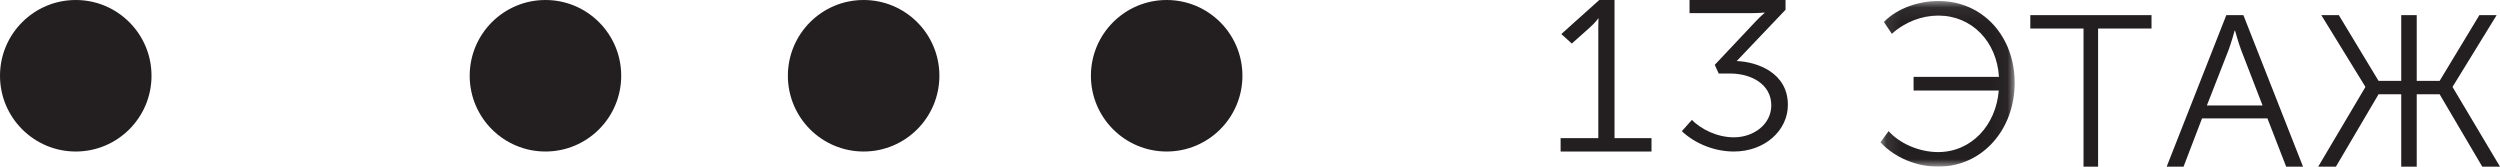 <?xml version="1.0" encoding="UTF-8"?>
<svg width="165px" height="11px" viewBox="0 0 165 11" version="1.1" xmlns="http://www.w3.org/2000/svg" xmlns:xlink="http://www.w3.org/1999/xlink">
    <!-- Generator: Sketch 47.1 (45422) - http://www.bohemiancoding.com/sketch -->
    <title>Page 1</title>
    <desc>Created with Sketch.</desc>
    <defs>
        <polygon id="path-1" points="8.969 0.067 0.109 0.067 0.109 11 8.969 11 8.969 0.067"></polygon>
    </defs>
    <g id="Page-1" stroke="none" stroke-width="1" fill="none" fill-rule="evenodd">
        <g id="1024" transform="translate(-41, -28)">
            <g id="Page-1" transform="translate(41, 28)">
                <path d="M72,5 C72,2.239 74.239,0 77,0 C79.761,0 82,2.239 82,5 C82,7.761 79.761,10 77,10 C74.239,10 72,7.761 72,5" id="Fill-1" fill="#231F20"></path>
                <path d="M52,5 C52,2.239 54.239,0 57,0 C59.761,0 62,2.239 62,5 C62,7.761 59.761,10 57,10 C54.239,10 52,7.761 52,5" id="Fill-3" fill="#231F20"></path>
                <path d="M31,5 C31,2.239 33.239,0 36,0 C38.762,0 41,2.239 41,5 C41,7.761 38.762,10 36,10 C33.239,10 31,7.761 31,5" id="Fill-5" fill="#231F20"></path>
                <path d="M0,5 C0,2.239 2.239,0 5,0 C7.761,0 10,2.239 10,5 C10,7.761 7.761,10 5,10 C2.239,10 0,7.761 0,5" id="Fill-7" fill="#231F20"></path>
                <g id="Group-11" transform="translate(124, 0)">
                    <mask id="mask-2" fill="white">
                        <use xlink:href="#path-1"></use>
                    </mask>
                    <g id="Clip-10"></g>
                    <path d="M0.649,8.654 C1.359,9.451 2.637,10.037 3.914,10.037 C6.115,10.037 7.734,8.263 7.918,5.977 L2.296,5.977 L2.296,5.075 L7.932,5.075 C7.79,2.743 6.144,1.029 3.929,1.029 C2.835,1.029 1.728,1.45 0.862,2.232 L0.337,1.45 C1.231,0.533 2.637,0.067 3.943,0.067 C6.882,0.067 8.969,2.413 8.969,5.465 C8.969,8.549 6.839,11 3.914,11 C2.495,11 1.061,10.414 0.109,9.391 L0.649,8.654 Z" id="Fill-9" fill="#231F20" mask="url(#mask-2)"></path>
                </g>
                <polygon id="Fill-12" fill="#231F20" points="137.512 1.882 134 1.882 134 1 142 1 142 1.882 138.474 1.882 138.474 11 137.512 11"></polygon>
                <path d="M149.33,6.96 L147.927,3.333 C147.744,2.864 147.515,2.025 147.515,2.025 L147.485,2.025 C147.485,2.025 147.256,2.864 147.073,3.333 L145.654,6.96 L149.33,6.96 Z M146.936,1 L148.064,1 L152,11 L150.887,11 L149.651,7.814 L145.334,7.814 L144.114,11 L143,11 L146.936,1 Z" id="Fill-14" fill="#231F20"></path>
                <polygon id="Fill-16" fill="#231F20" points="156.111 5.751 156.111 5.723 153.207 1 154.363 1 156.985 5.339 158.481 5.339 158.481 1 159.504 1 159.504 5.339 161.015 5.339 163.638 1 164.778 1 161.874 5.723 161.874 5.751 165 11 163.83 11 161.015 6.221 159.504 6.221 159.504 11 158.481 11 158.481 6.221 156.985 6.221 154.17 11 153 11"></polygon>
                <path d="M103,9.118 L105.488,9.118 L105.488,1.778 C105.488,1.494 105.504,1.224 105.504,1.224 L105.473,1.224 C105.473,1.224 105.362,1.422 104.921,1.821 L103.74,2.874 L103.047,2.247 L105.551,0 L106.559,0 L106.559,9.118 L109,9.118 L109,10 L103,10 L103,9.118 Z" id="Fill-18" fill="#231F20"></path>
                <path d="M111.663,7.916 C112.265,8.517 113.313,9.063 114.438,9.063 C115.734,9.063 116.905,8.21 116.905,6.951 C116.905,5.566 115.595,4.853 114.192,4.853 L113.436,4.853 L113.174,4.28 L115.888,1.399 C116.18,1.091 116.459,0.853 116.459,0.853 L116.459,0.825 C116.459,0.825 116.15,0.867 115.58,0.867 L111.509,0.867 L111.509,0 L117.846,0 L117.846,0.644 L114.623,4.028 C115.98,4.084 118,4.797 118,6.923 C118,8.601 116.489,10 114.438,10 C113.174,10 111.894,9.497 111,8.658 L111.663,7.916 Z" id="Fill-20" fill="#231F20"></path>
            </g>
        </g>
    </g>
</svg>